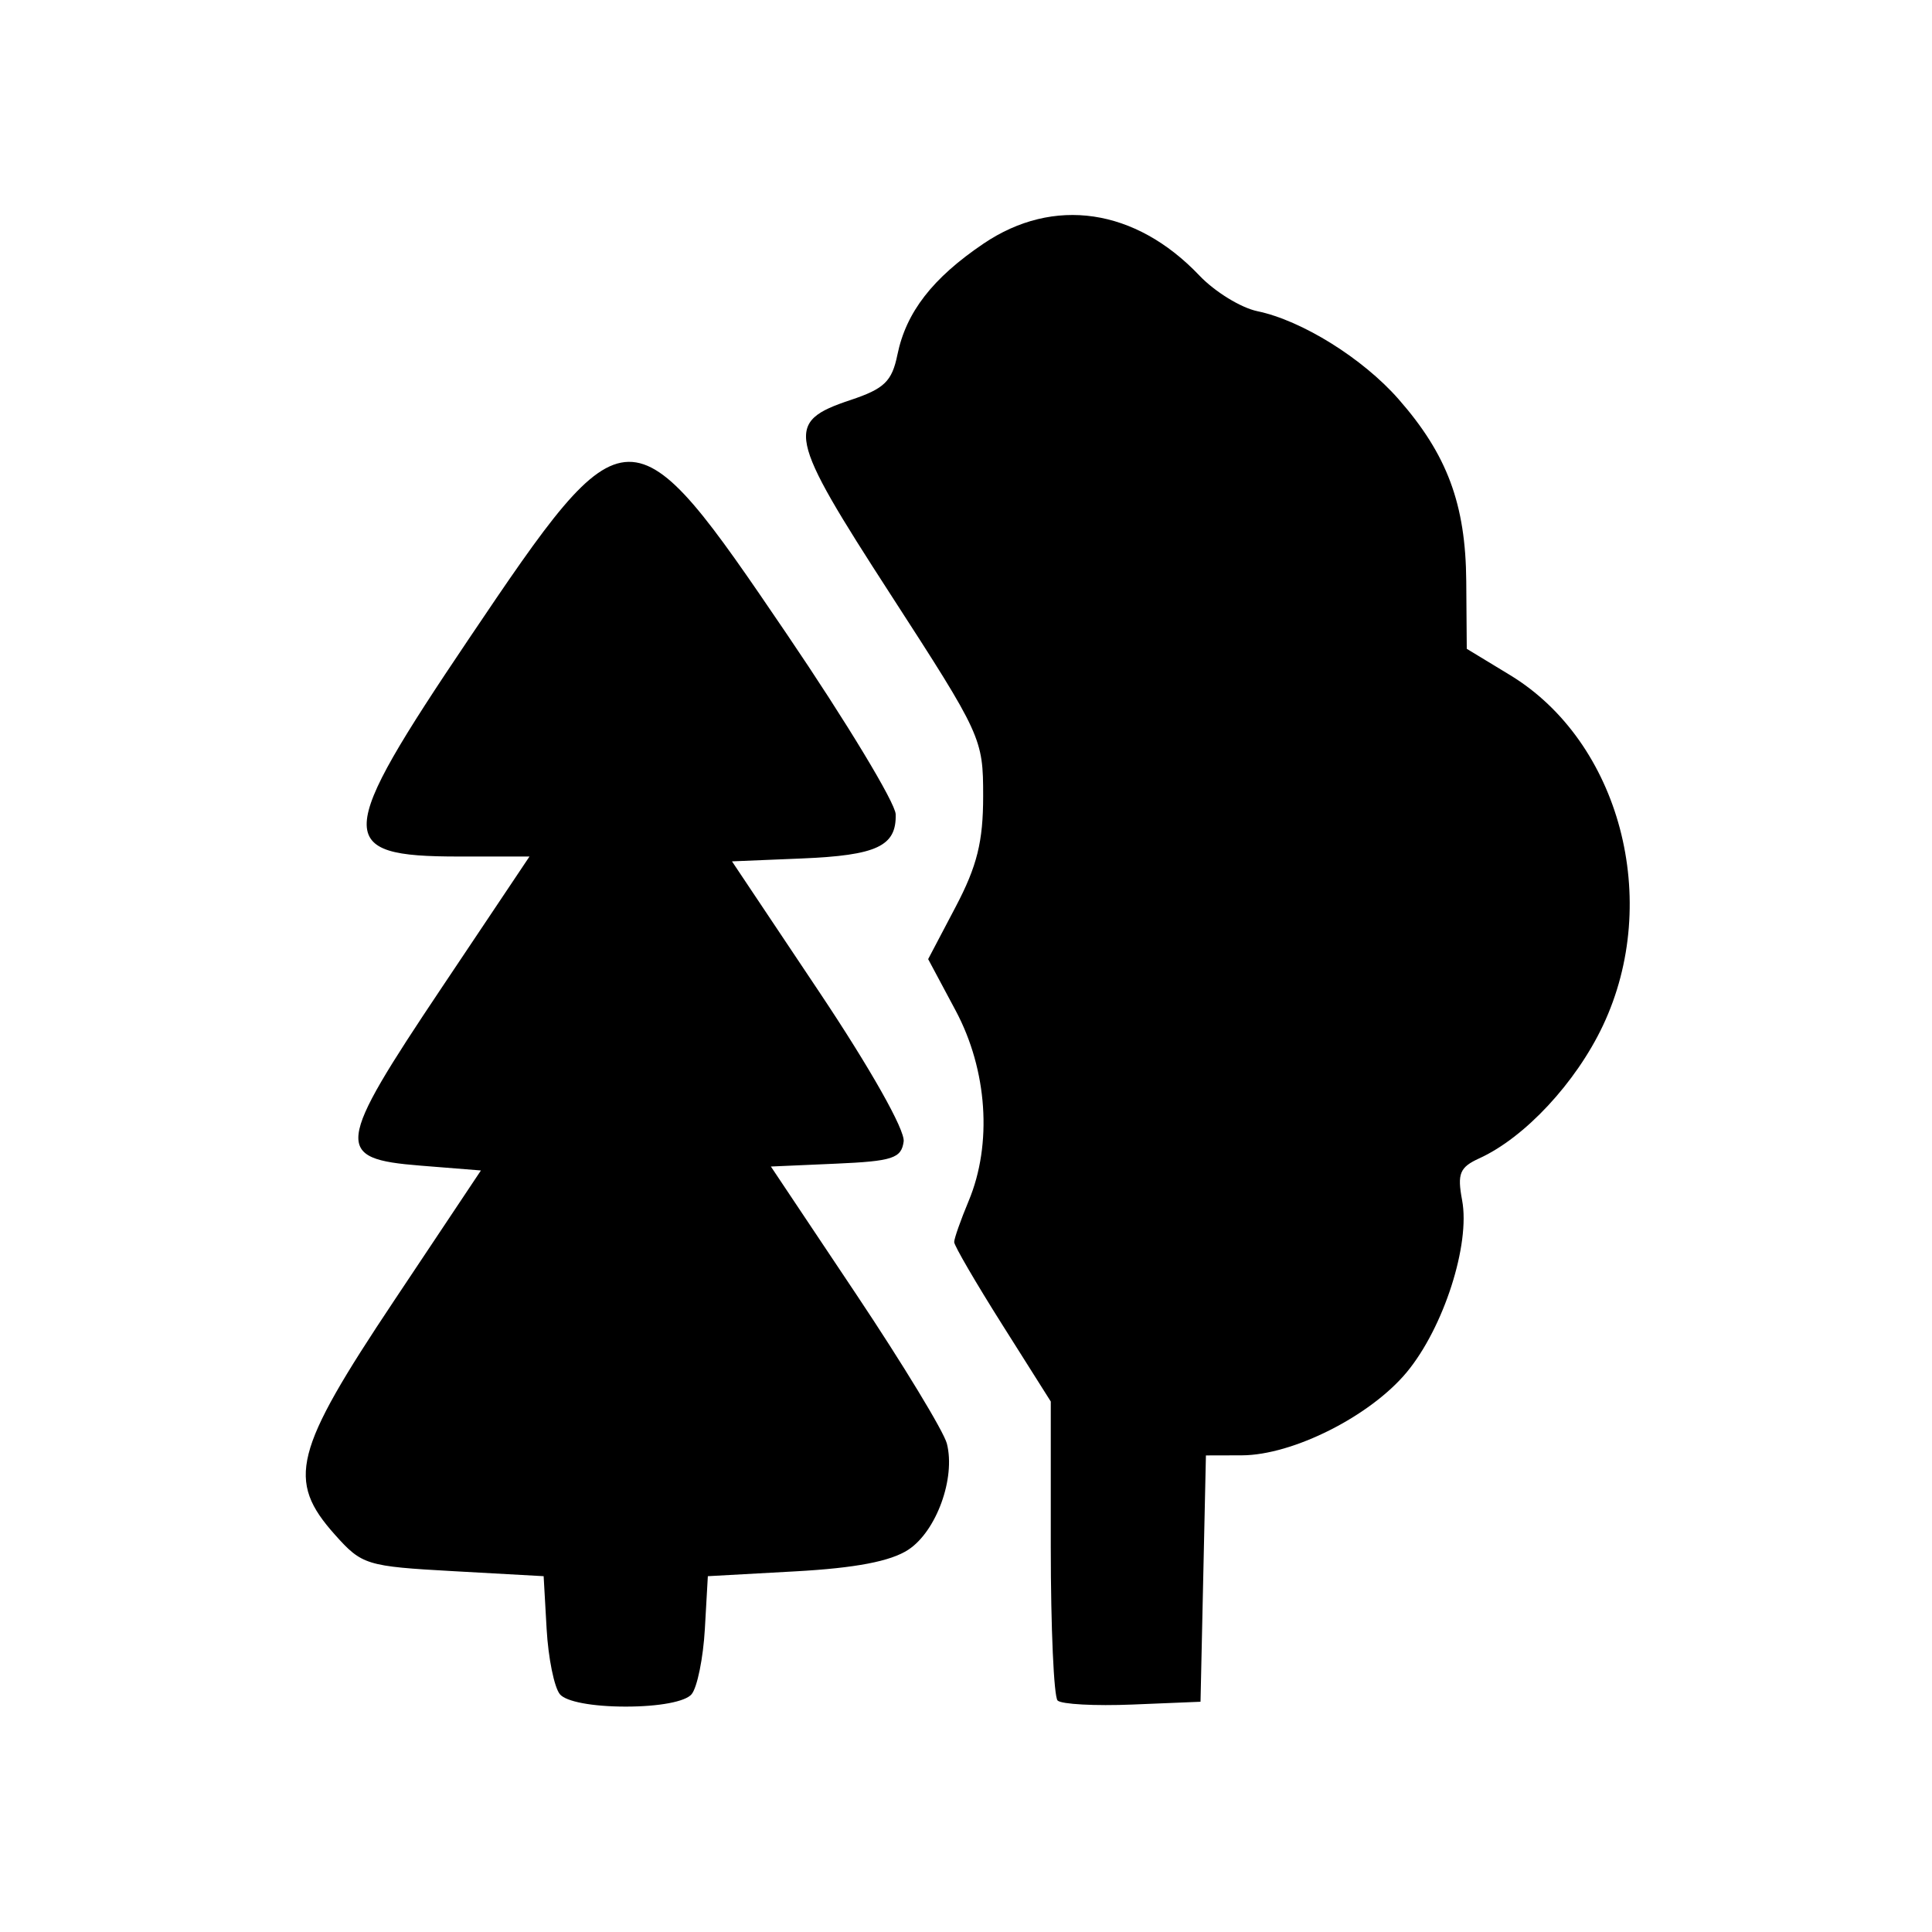 <svg width="60px" height="60px" version="1.1" viewBox="0 0 266.67 266.67" xmlns="http://www.w3.org/2000/svg">
 <path d="m77.28 233.85c-0.779-0.939-1.603-4.989-1.83-9l-0.413-7.293-12.465-0.692c-12.007-0.666-12.607-0.851-16.333-5.021-6.722-7.523-5.718-11.509 8.139-32.287l12.003-18-8.339-0.667c-11.982-0.958-11.788-2.579 2.937-24.58l12.105-18.086h-9.757c-17.235 0-17.117-2.574 1.376-30.027 21.886-32.49 22.302-32.496 43.927-0.633 8.21 12.097 14.96 23.27 15 24.831 0.114 4.399-2.591 5.669-12.988 6.099l-9.608 0.397 12.028 18c7.072 10.583 11.88 19.099 11.668 20.667-0.314 2.321-1.525 2.718-9.343 3.061l-8.983 0.394 11.759 17.606c6.467 9.683 12.107 18.971 12.533 20.638 1.218 4.767-1.447 12.1-5.322 14.647-2.434 1.6-7.28 2.528-15.601 2.987l-12.07 0.667-0.413 7.293c-0.227 4.011-1.051 8.061-1.83 9-0.851 1.025-4.481 1.707-9.09 1.707s-8.239-0.682-9.09-1.707zm68.699 0.871c-0.518-0.518-0.942-10.016-0.942-21.107v-20.166l-6.667-10.558c-3.667-5.807-6.667-10.959-6.667-11.449s0.9-3.046 2-5.678c3.285-7.862 2.587-18.071-1.796-26.274l-3.796-7.104 3.796-7.216c2.96-5.628 3.796-8.994 3.796-15.294 0-7.946-0.209-8.4-12.772-27.815-14.282-22.07-14.641-23.81-5.534-26.846 4.67-1.557 5.717-2.569 6.472-6.26 1.198-5.857 4.843-10.561 11.866-15.315 9.695-6.562 20.985-4.896 29.823 4.401 2.12 2.23 5.72 4.442 8 4.916 6.14 1.277 14.534 6.505 19.472 12.129 6.725 7.659 9.272 14.506 9.354 25.138l0.071 9.333 5.953 3.612c15.19 9.217 21.004 31.137 12.837 48.4-3.728 7.879-10.784 15.456-17.057 18.314-2.708 1.234-3.066 2.105-2.375 5.784 1.146 6.108-2.548 17.588-7.635 23.729-5.023 6.063-15.731 11.463-22.767 11.482l-4.96 0.013-0.373 17-0.373 17-9.392 0.386c-5.165 0.212-9.815-0.038-10.333-0.556z" stroke-width="1.333"/>
</svg>
